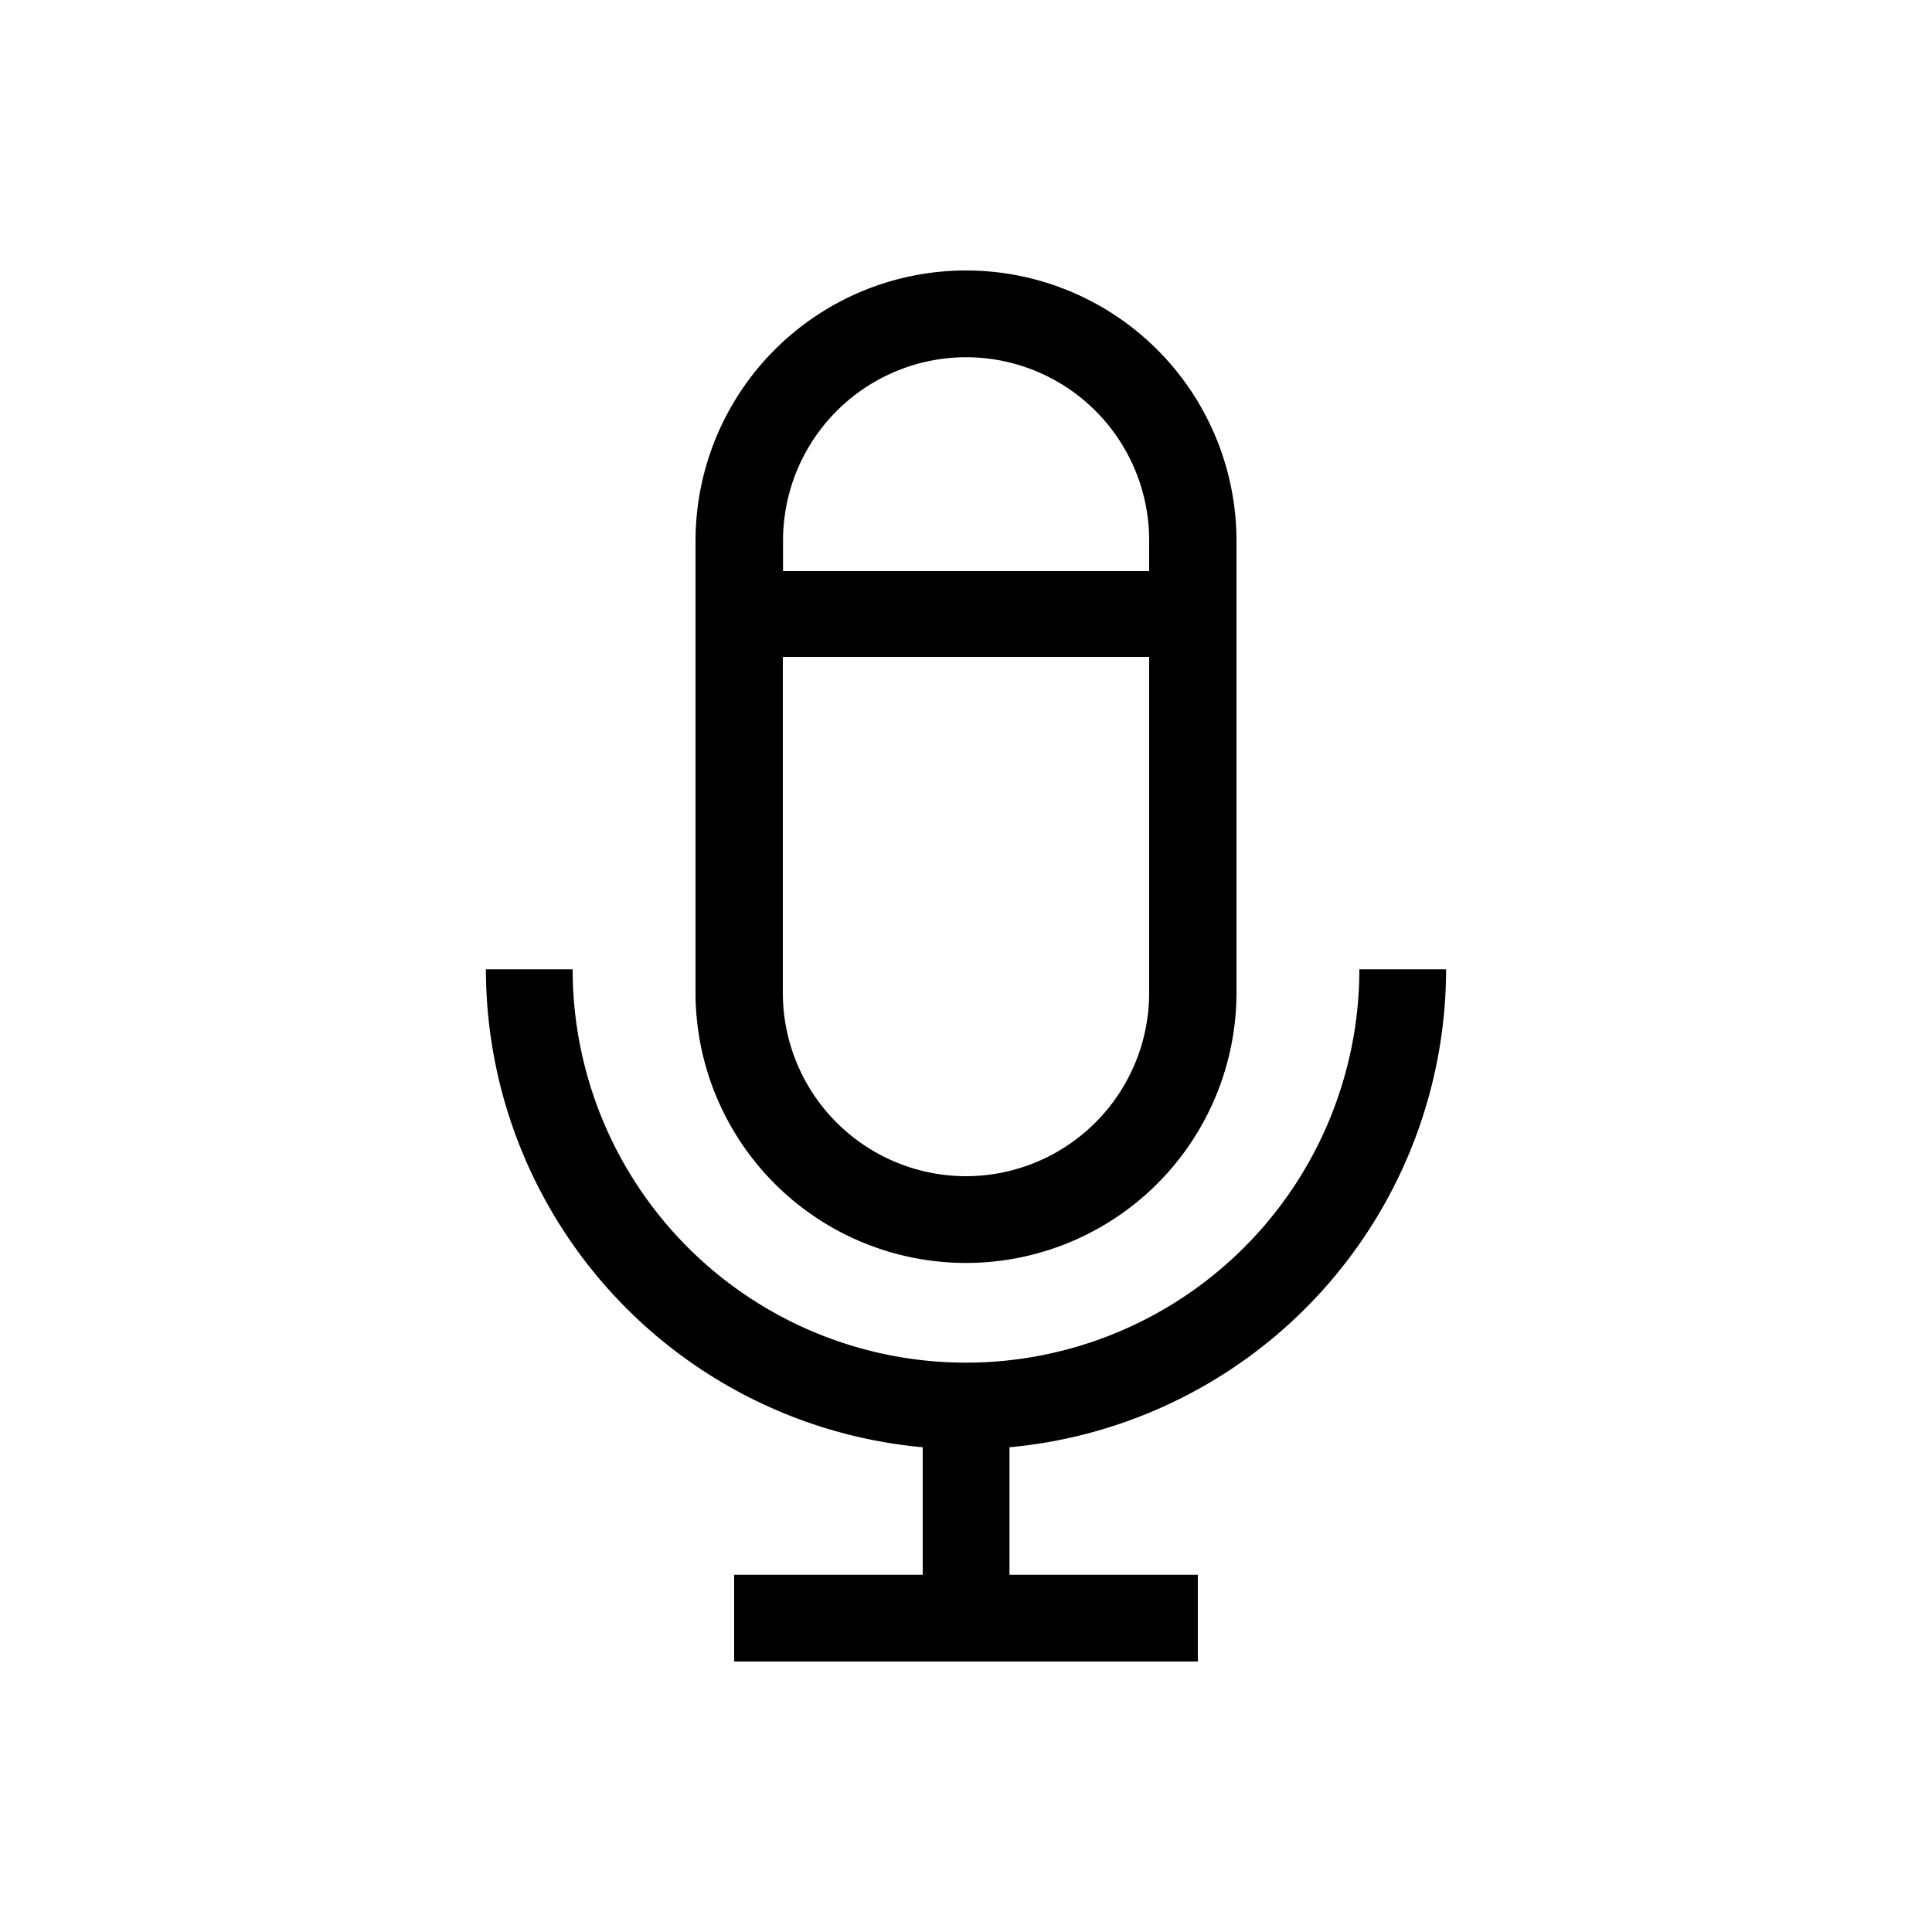 <svg xmlns="http://www.w3.org/2000/svg" viewBox="0 0 100 100"><g id="Outline"><path d="M74.85,50.17H70.36a20.36,20.36,0,0,1-40.72,0H25.15A24.87,24.87,0,0,0,47.76,74.91v6.6H38V86H62V81.51H52.25v-6.6A24.88,24.88,0,0,0,74.85,50.17Z"/><path d="M50,65.37a14,14,0,0,0,14-14V28A14,14,0,0,0,36,28V51.4A14,14,0,0,0,50,65.37Zm0-4.49a9.49,9.49,0,0,1-9.48-9.48V34H59.48V51.4A9.49,9.49,0,0,1,50,60.88Zm0-42.39A9.48,9.48,0,0,1,59.48,28v1.56H40.53V28A9.49,9.49,0,0,1,50,18.49Z"/></g></svg>